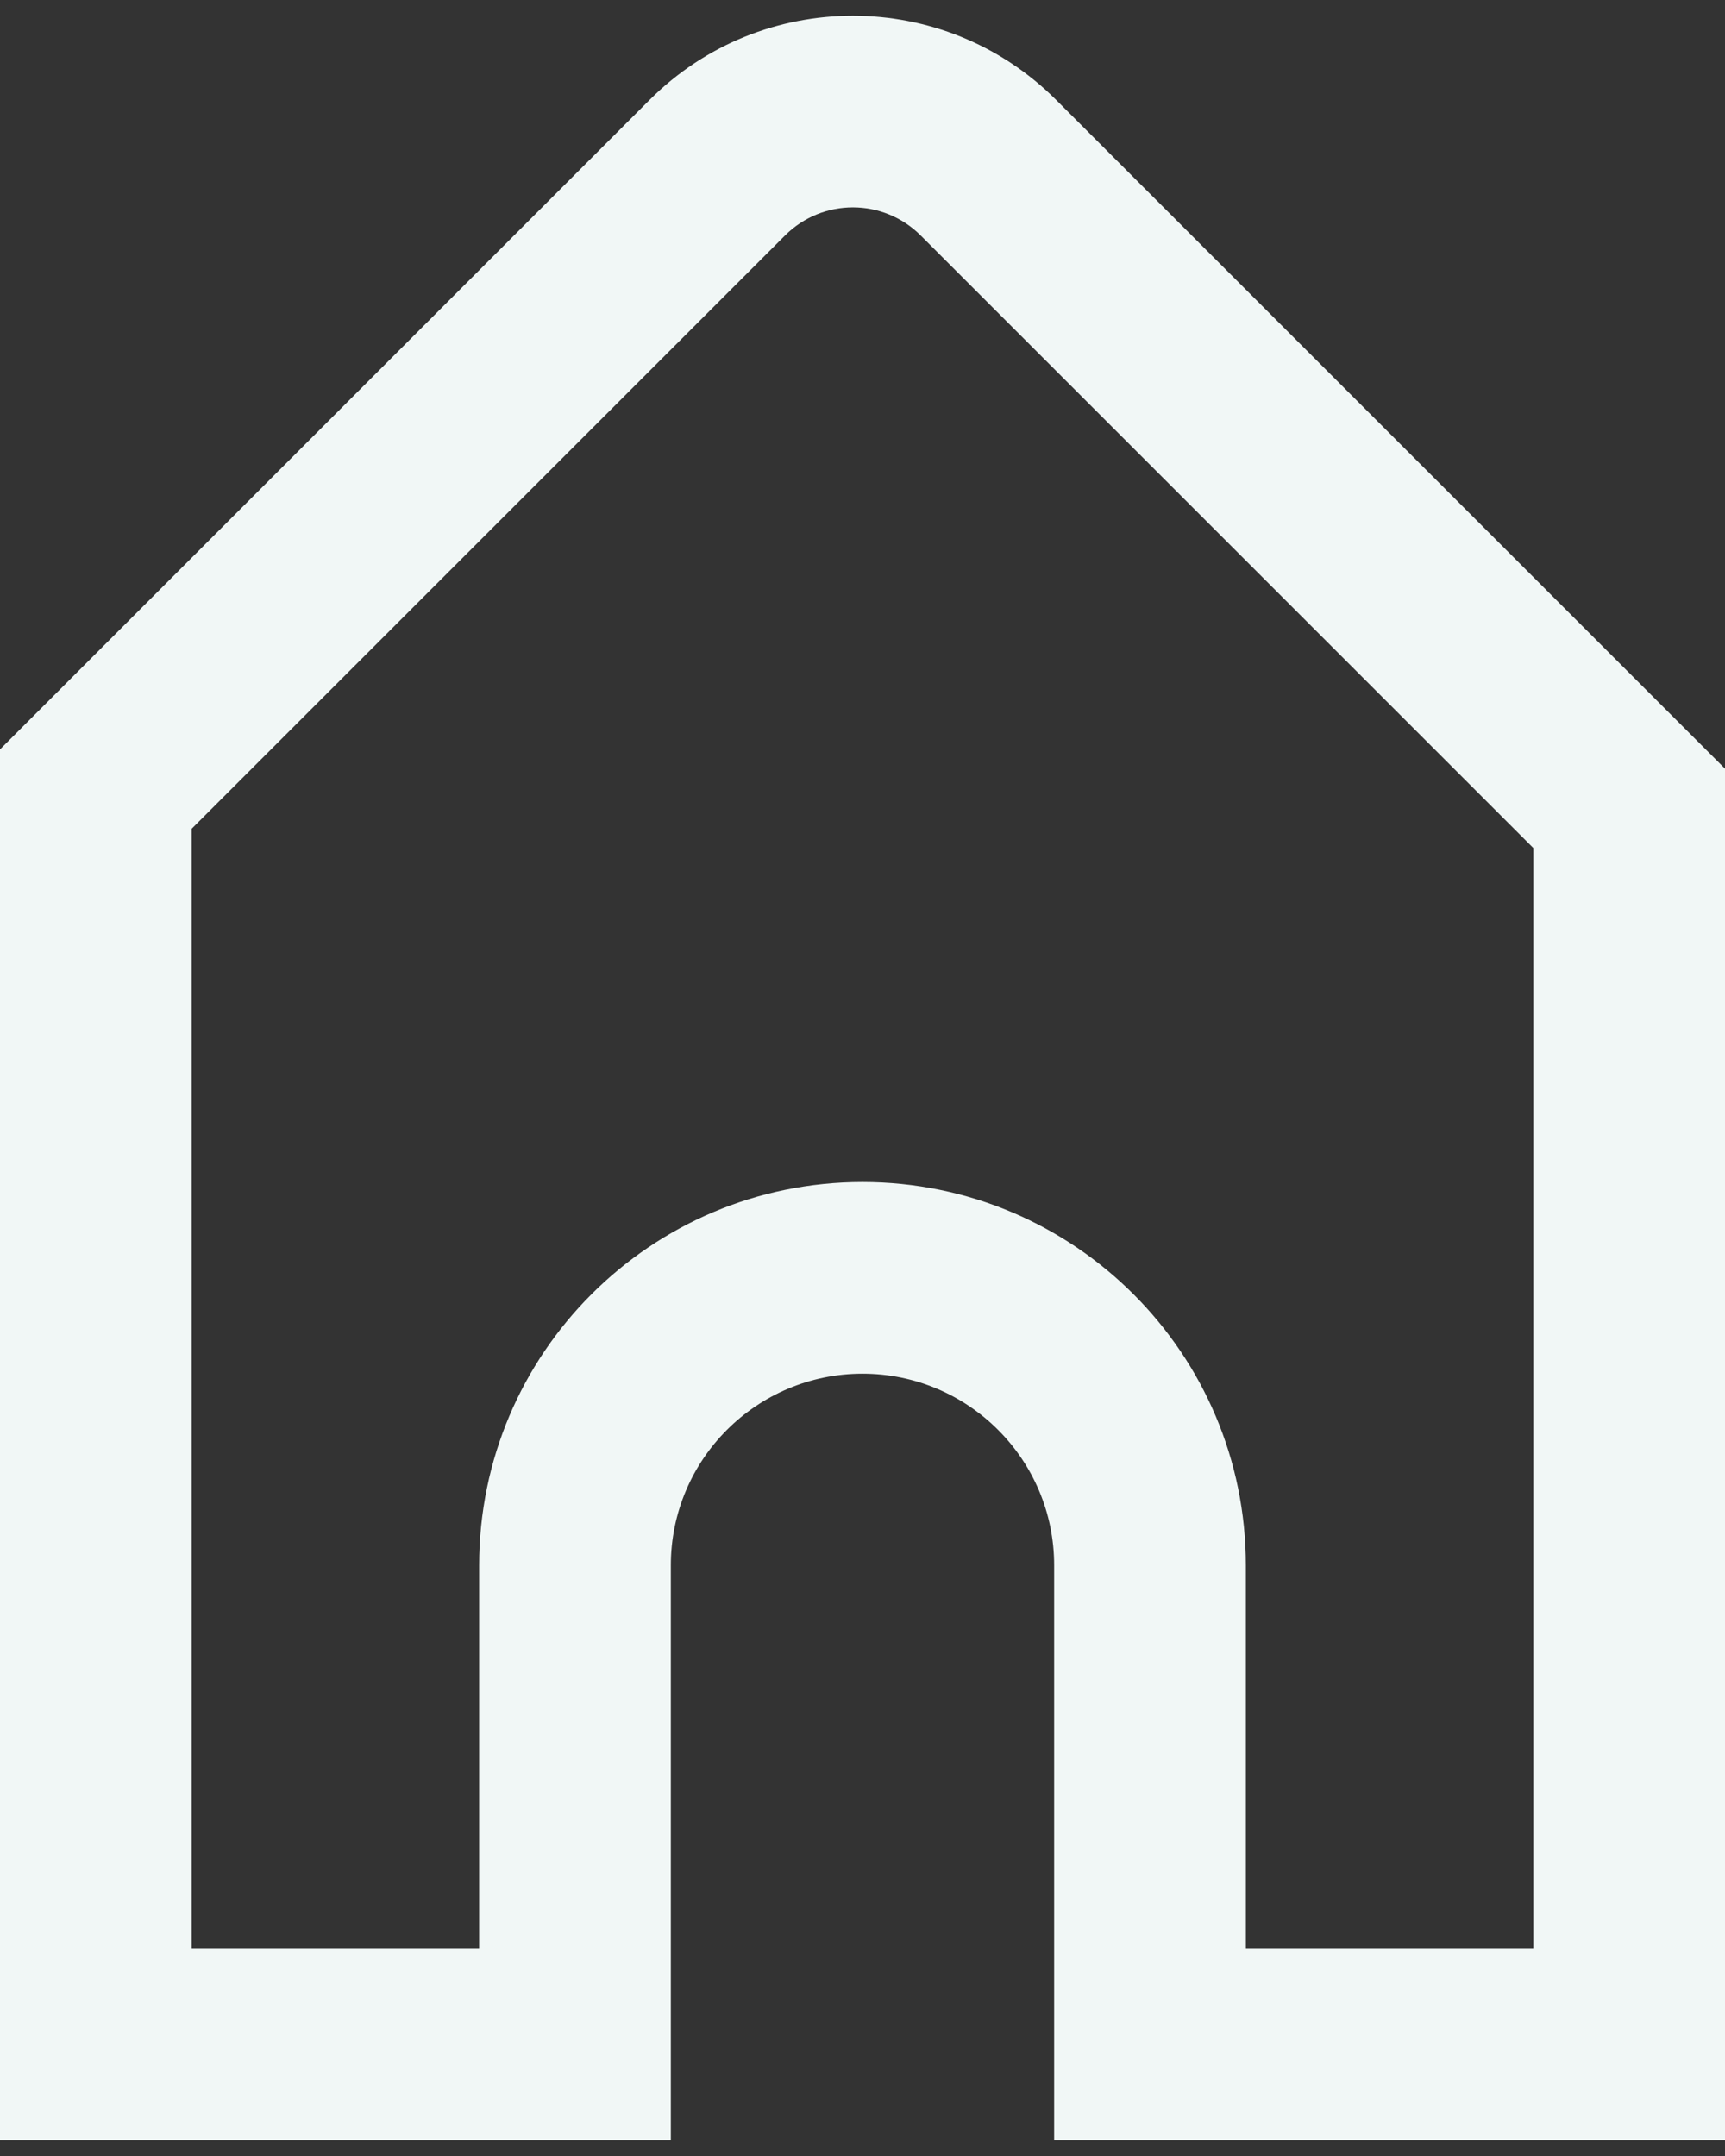 <svg width="48" height="60" viewBox="0 0 48 60" fill="none"
  xmlns="http://www.w3.org/2000/svg">
  <rect x="0" y="0" width="48" height="60" fill="#333333" stroke="none"/>
  <path fill-rule="evenodd" clip-rule="evenodd" d="M48 21.392L29.389 2.781C26.265 -0.343 21.199 -0.343 18.075 2.781L0 20.856V59.562H18.667V43.562C18.667 40.617 21.055 38.229 24 38.229C26.945 38.229 29.333 40.617 29.333 43.562V59.562H48V21.392ZM21.846 6.552L5.333 23.065V54.229H13.333V43.562C13.333 37.671 18.109 32.895 24 32.895C29.891 32.895 34.667 37.671 34.667 43.562V54.229H42.667V23.601L25.618 6.552C24.576 5.511 22.888 5.511 21.846 6.552Z" fill="#F1F7F6" />
</svg>